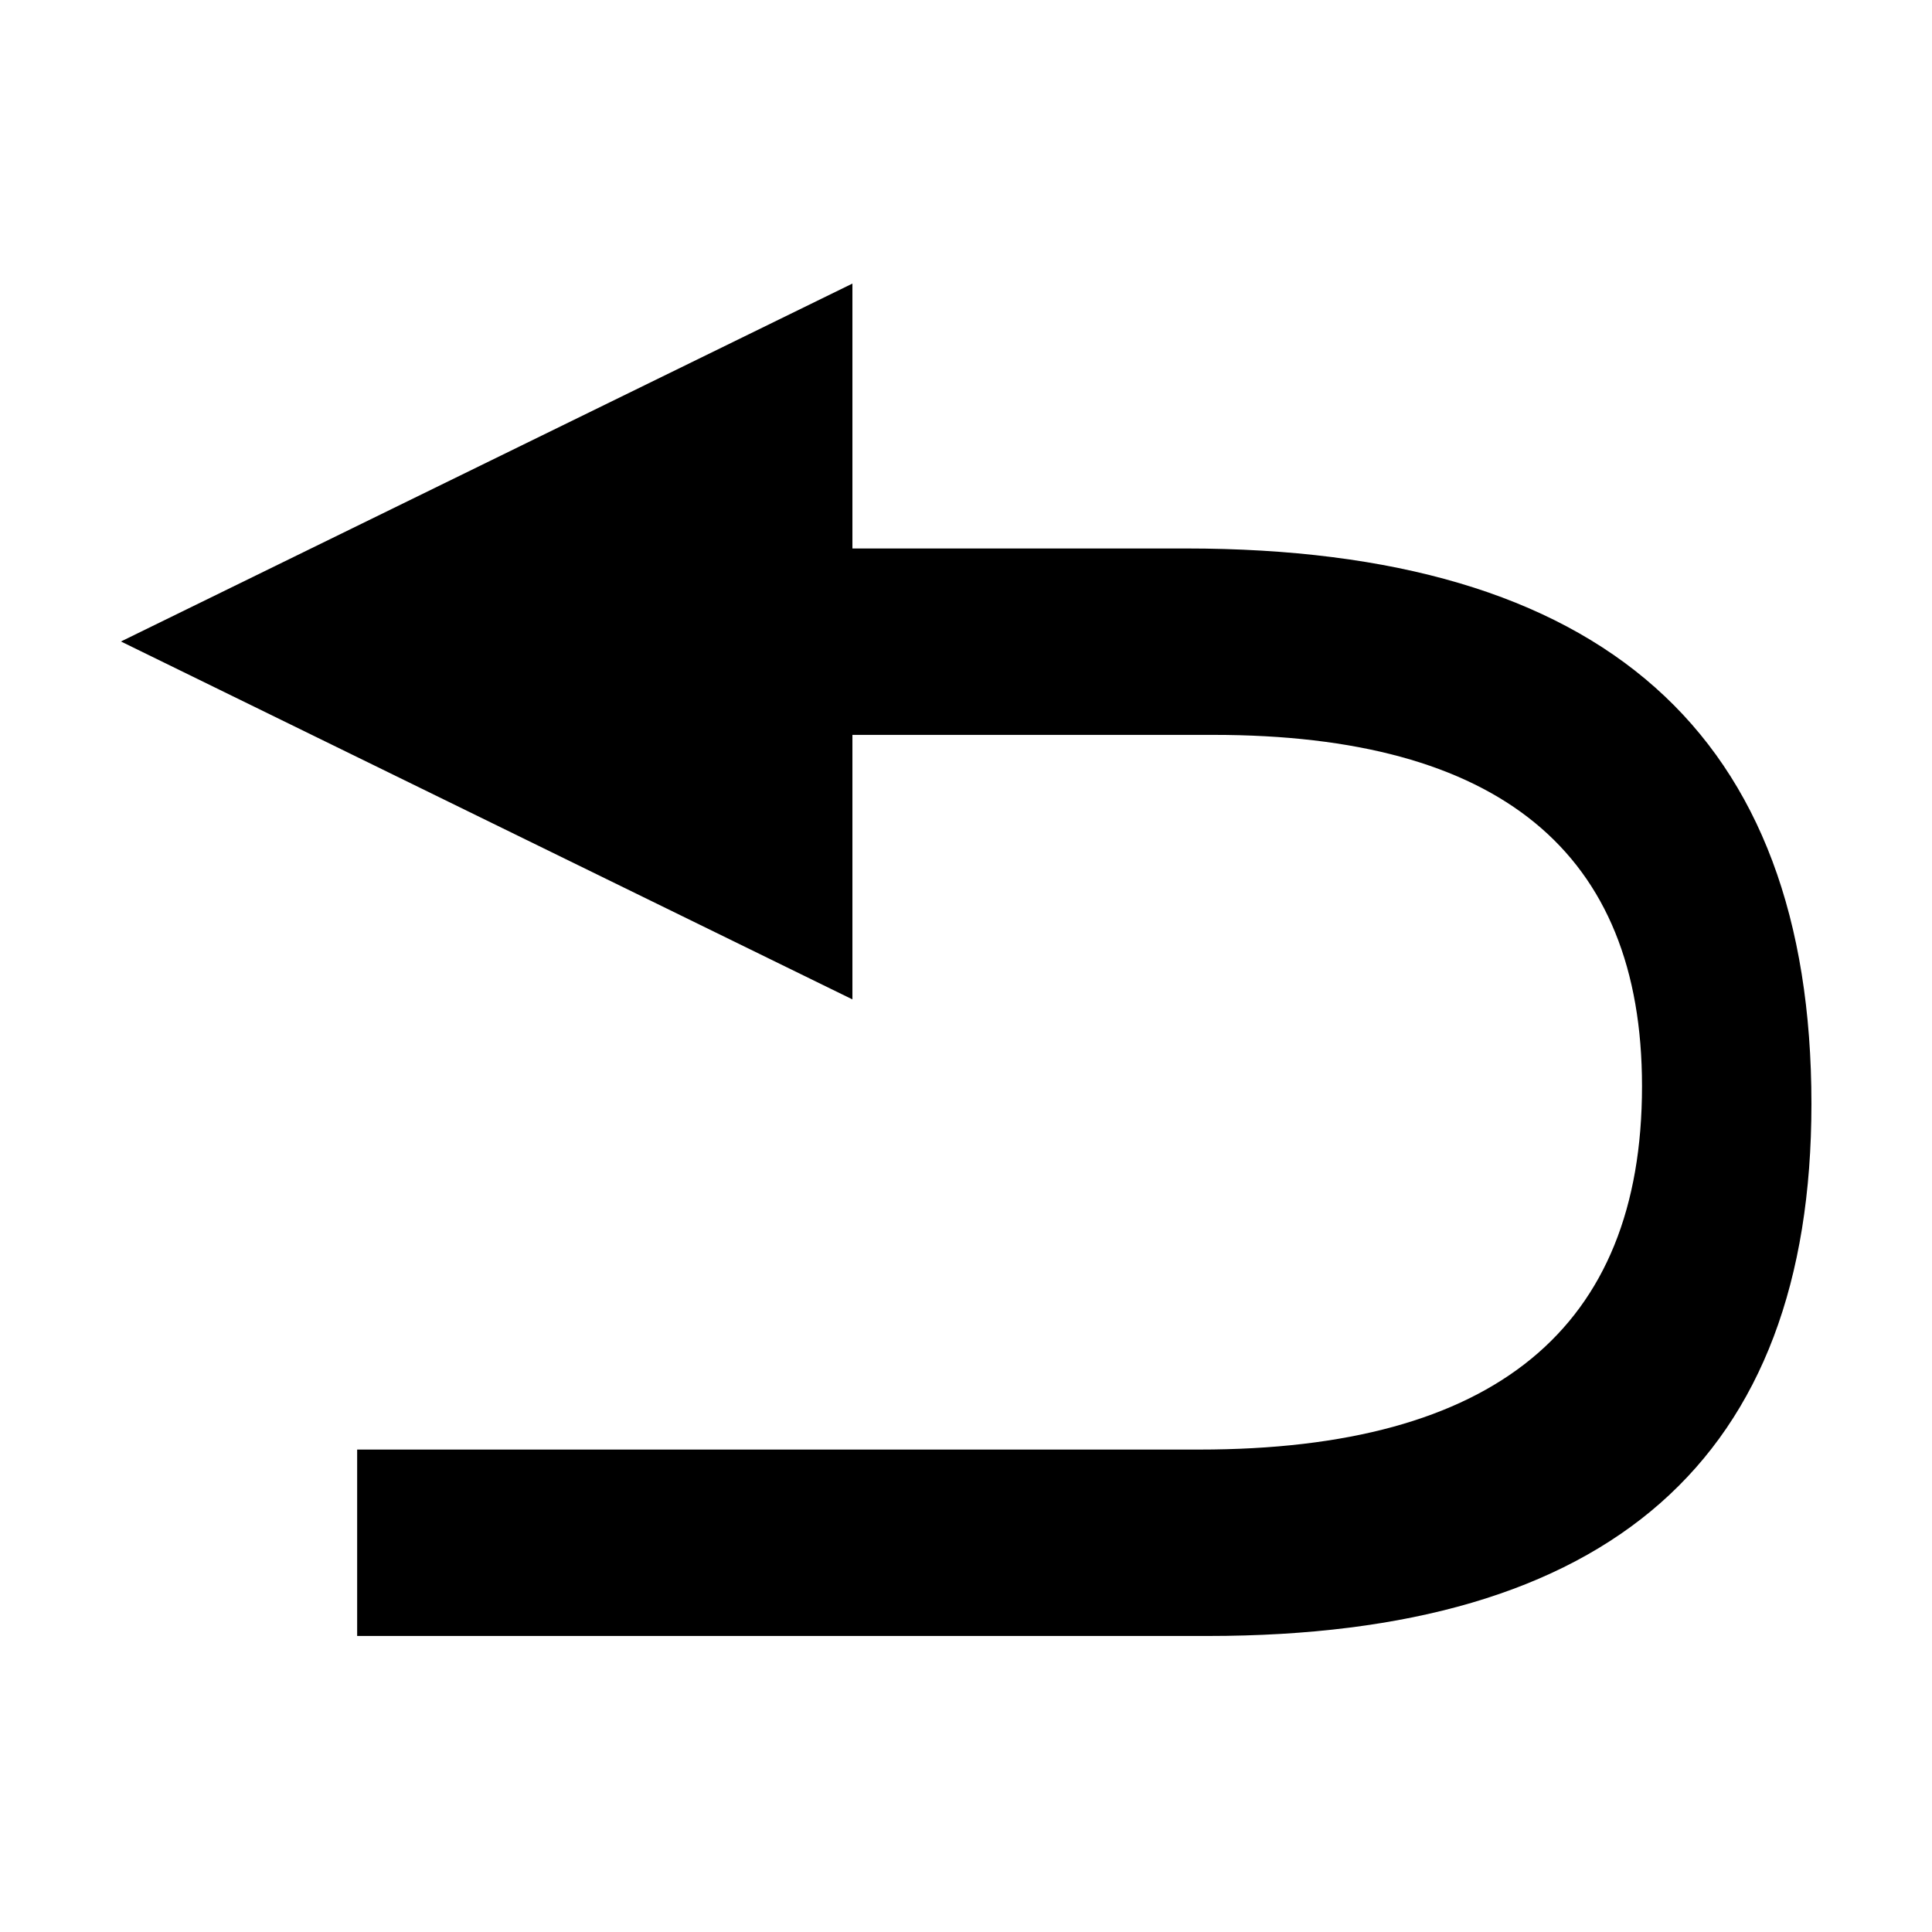 <?xml version="1.0" encoding="utf-8"?>
<!-- Generator: Adobe Illustrator 21.0.2, SVG Export Plug-In . SVG Version: 6.00 Build 0)  -->
<svg version="1.1" id="图层_1" xmlns="http://www.w3.org/2000/svg" xmlns:xlink="http://www.w3.org/1999/xlink" x="0px" y="0px"
	 viewBox="0 0 1024 1024" style="enable-background:new 0 0 1024 1024;" xml:space="preserve">
<path d="M628.5,290.7H451.8V150.3L64.1,340l387.7,189.7V389.5h191.3c151.4,0,227.2,62.1,227.2,186.2c0,128.4-78.2,192.6-234.7,192.6
	H189.3v98.8h450.8c213.3,0,320-94,320-282C960.1,388.9,849.6,290.7,628.5,290.7z"/>
</svg>
